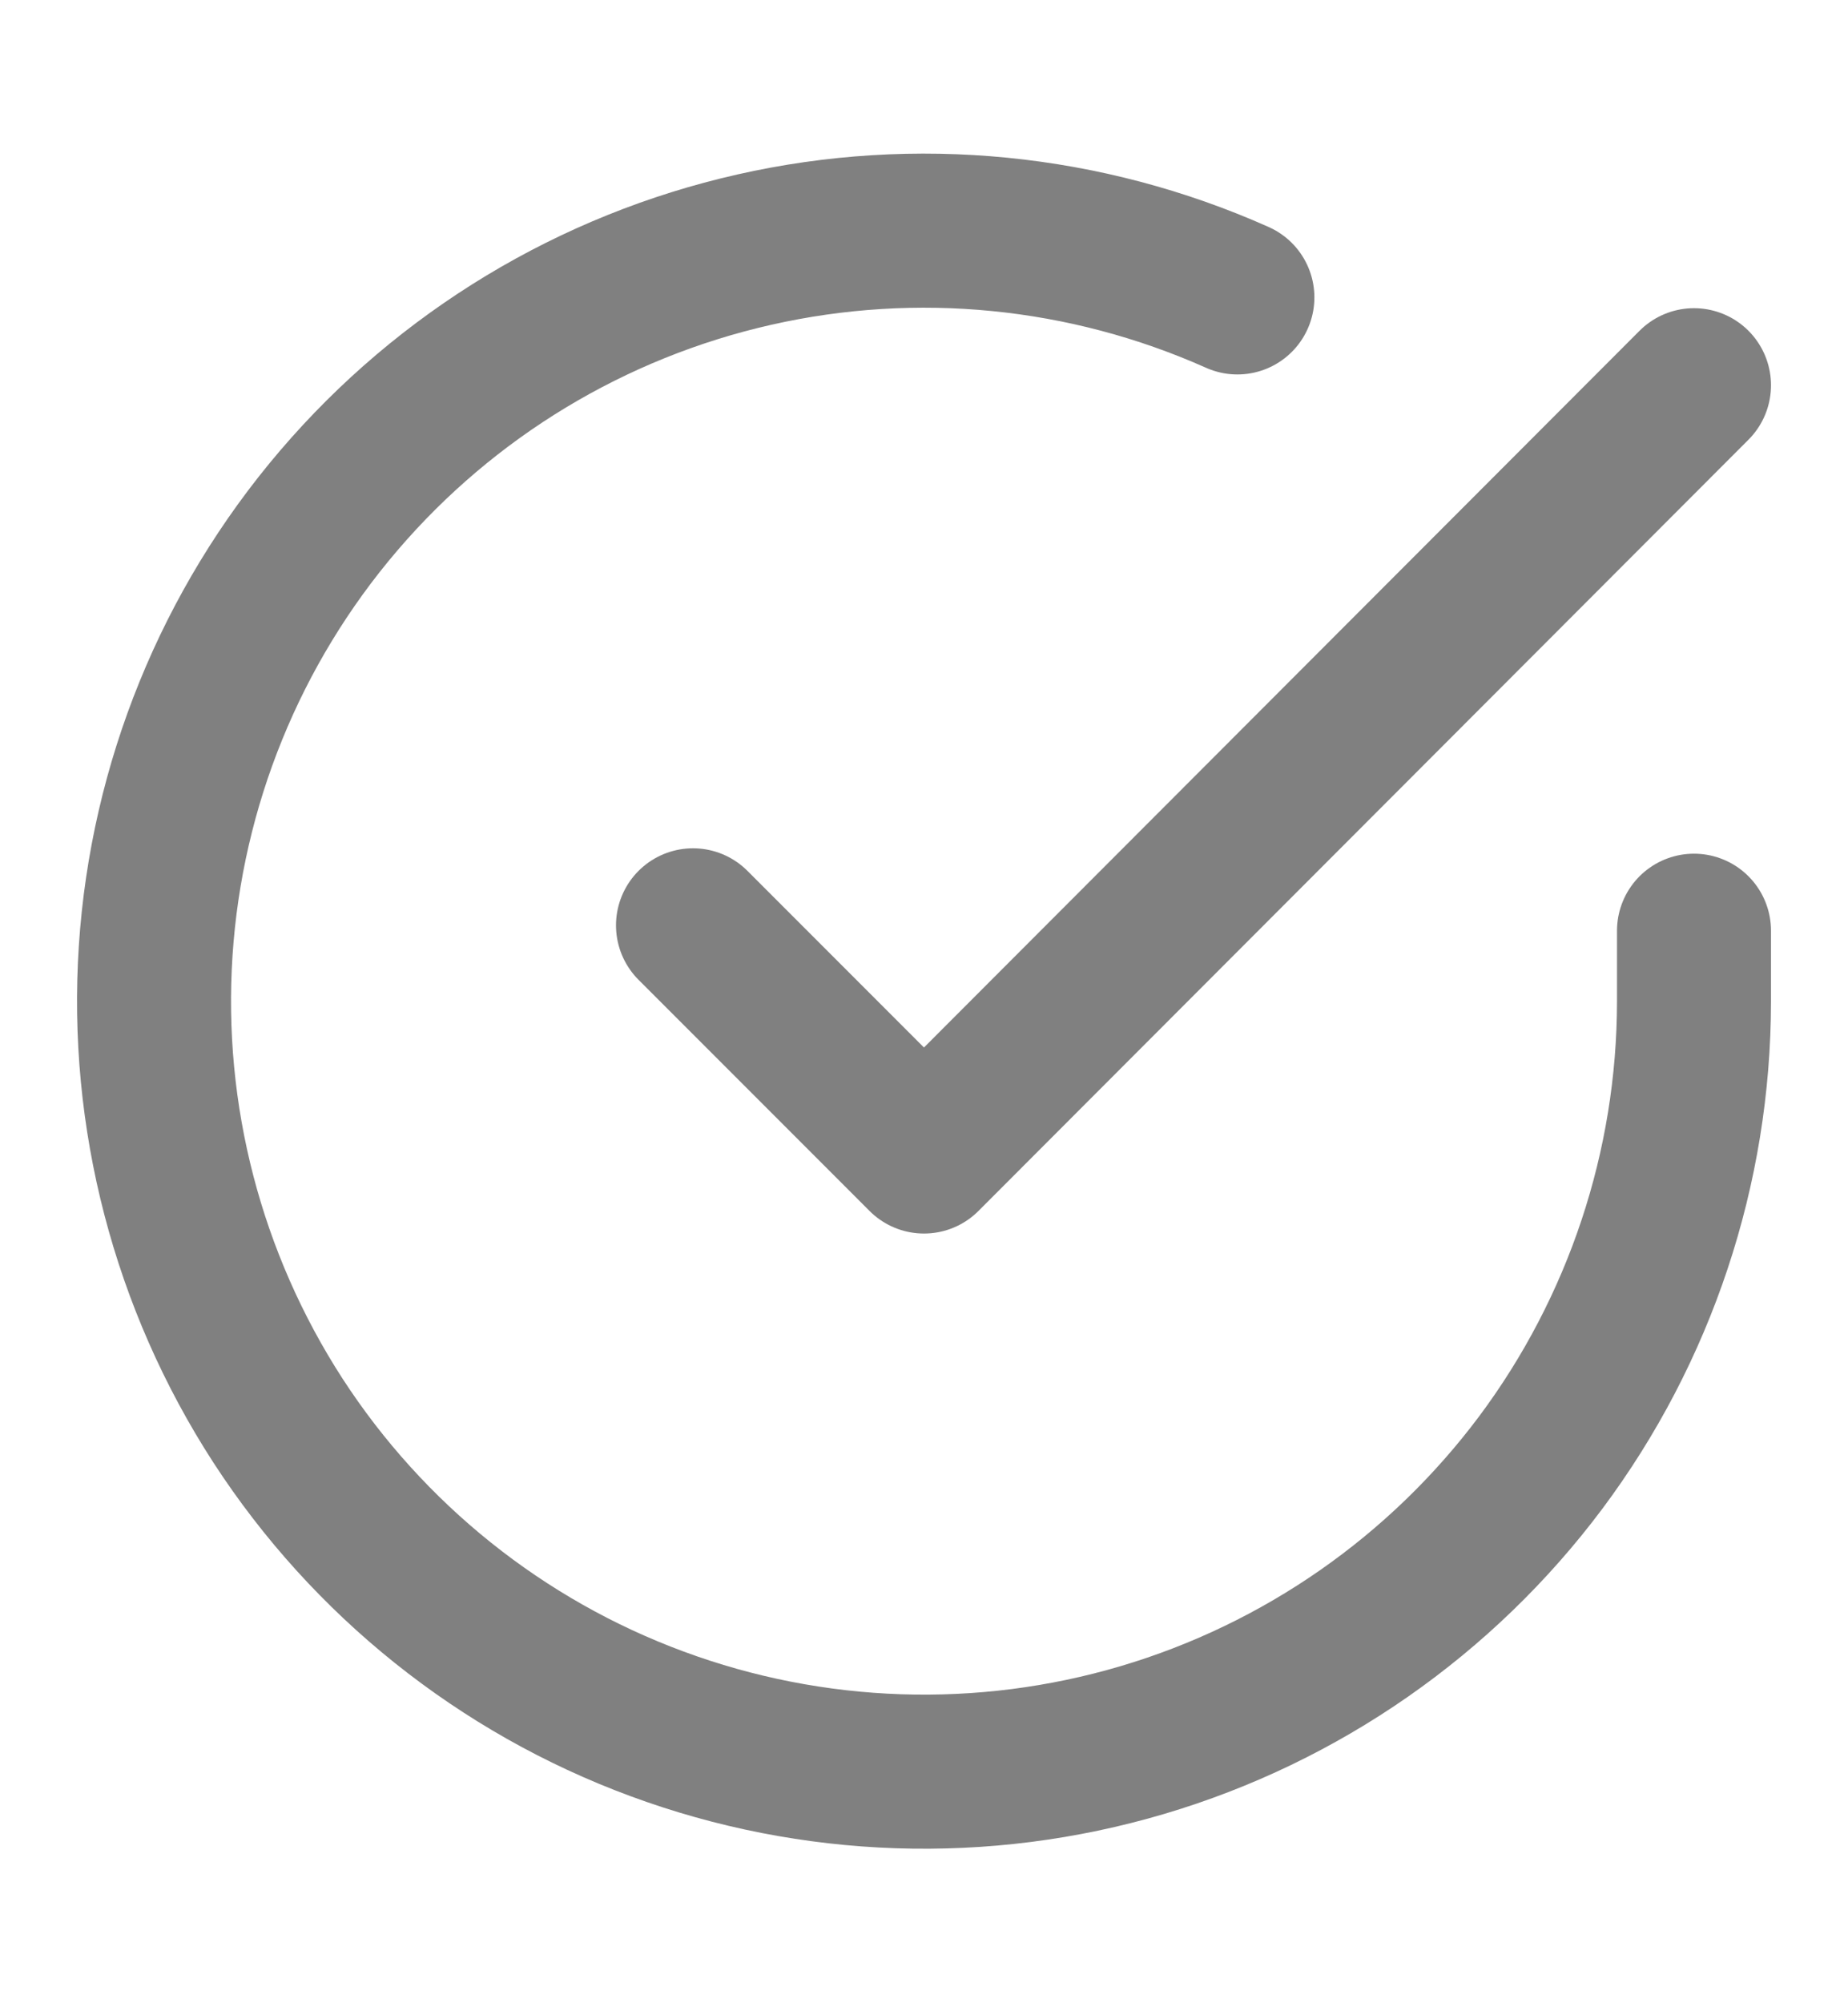<svg width="12" height="13" viewBox="0 0 12 13" fill="none" xmlns="http://www.w3.org/2000/svg">
<g clip-path="url(#clip0_107_1932)">
<path d="M11 6.04V6.5C10.999 7.578 10.65 8.627 10.005 9.491C9.359 10.354 8.452 10.986 7.418 11.292C6.384 11.598 5.279 11.561 4.267 11.187C3.256 10.814 2.392 10.123 1.805 9.219C1.219 8.314 0.94 7.244 1.011 6.168C1.082 5.092 1.499 4.068 2.199 3.249C2.9 2.429 3.846 1.858 4.898 1.62C5.95 1.382 7.05 1.491 8.035 1.93" stroke="#808080" stroke-linecap="round" stroke-linejoin="round"/>
<path d="M11 2.5L6 7.505L4.5 6.005" stroke="#808080" stroke-linecap="round" stroke-linejoin="round"/>
</g>
<defs>
<clipPath id="clip0_107_1932">
<rect width="12" height="12" fill="white" transform="translate(0 0.5)"/>
</clipPath>
</defs>
</svg>
